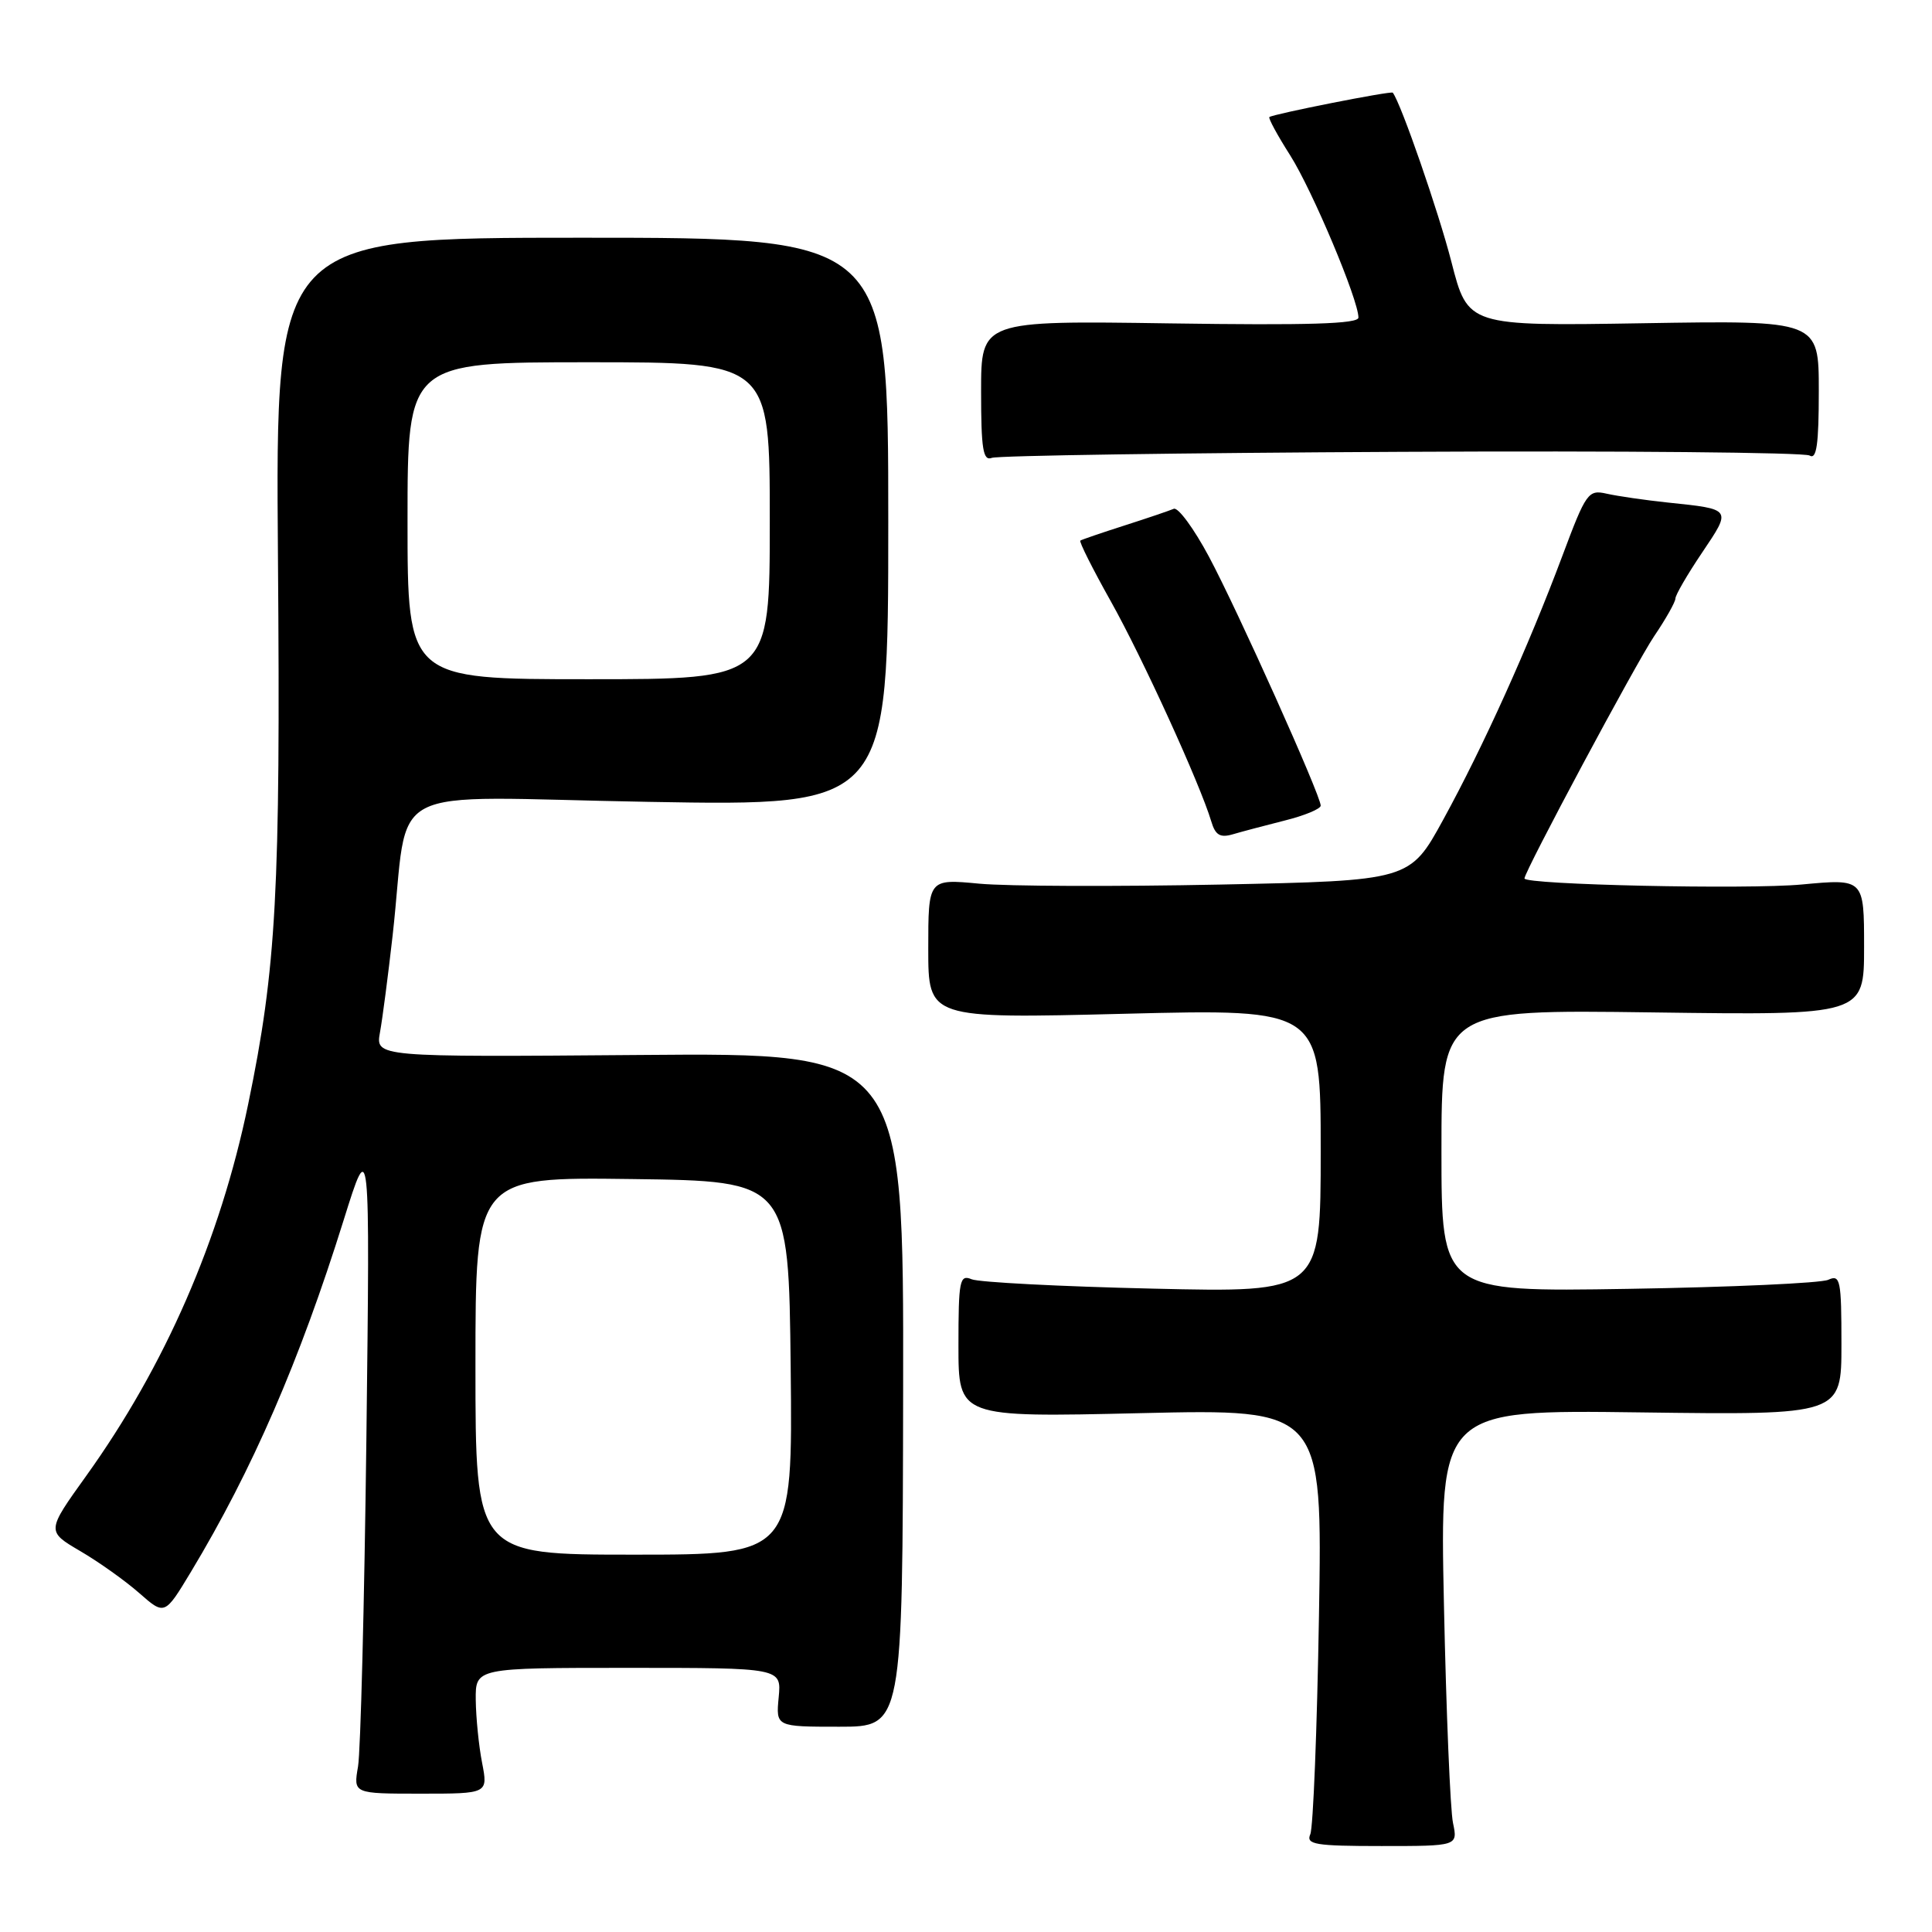 <?xml version="1.0" encoding="UTF-8" standalone="no"?>
<!DOCTYPE svg PUBLIC "-//W3C//DTD SVG 1.1//EN" "http://www.w3.org/Graphics/SVG/1.1/DTD/svg11.dtd" >
<svg xmlns="http://www.w3.org/2000/svg" xmlns:xlink="http://www.w3.org/1999/xlink" version="1.1" viewBox="0 0 256 256">
 <g >
 <path fill="currentColor"
d=" M 192.53 241.55 C 192.17 239.87 191.63 226.87 191.33 212.65 C 190.78 186.80 190.78 186.80 217.39 187.15 C 244.00 187.50 244.00 187.50 244.00 178.14 C 244.00 169.59 243.85 168.85 242.25 169.58 C 241.29 170.02 229.36 170.56 215.75 170.78 C 191.00 171.18 191.00 171.18 191.00 152.48 C 191.00 133.77 191.00 133.77 219.00 134.15 C 247.00 134.53 247.00 134.53 247.00 125.48 C 247.00 116.43 247.00 116.43 238.75 117.20 C 231.52 117.88 202.00 117.23 202.00 116.40 C 202.00 115.47 216.78 87.86 219.17 84.32 C 220.73 82.02 222.00 79.76 222.00 79.31 C 222.00 78.85 223.59 76.11 225.54 73.22 C 229.46 67.39 229.53 67.48 221.00 66.59 C 217.97 66.27 214.34 65.74 212.91 65.42 C 210.45 64.86 210.17 65.24 207.02 73.66 C 202.52 85.68 196.57 98.87 191.24 108.60 C 186.81 116.69 186.81 116.69 161.66 117.21 C 147.82 117.49 133.46 117.44 129.75 117.09 C 123.00 116.45 123.00 116.45 123.00 125.72 C 123.00 134.98 123.00 134.98 149.00 134.33 C 175.00 133.68 175.00 133.68 175.00 152.48 C 175.00 171.27 175.00 171.27 152.75 170.75 C 140.51 170.47 129.71 169.91 128.75 169.51 C 127.16 168.85 127.00 169.63 127.00 178.30 C 127.00 187.81 127.00 187.81 151.12 187.25 C 175.23 186.69 175.23 186.69 174.77 214.10 C 174.52 229.17 174.00 242.20 173.62 243.05 C 173.03 244.40 174.27 244.61 183.05 244.61 C 193.17 244.61 193.17 244.61 192.53 241.55 Z  M 63.88 233.58 C 63.44 231.34 63.07 227.59 63.04 225.25 C 63.00 221.00 63.00 221.00 83.28 221.00 C 103.55 221.00 103.55 221.00 103.18 224.90 C 102.81 228.80 102.81 228.80 111.21 228.80 C 119.60 228.80 119.60 228.80 119.67 184.15 C 119.74 139.50 119.74 139.50 84.75 139.79 C 49.76 140.07 49.76 140.07 50.35 136.79 C 50.68 134.98 51.43 129.22 52.02 124.00 C 54.36 103.26 49.85 105.62 85.94 106.25 C 117.70 106.81 117.70 106.81 117.70 69.15 C 117.70 31.50 117.70 31.50 77.10 31.50 C 36.50 31.50 36.50 31.50 36.83 73.82 C 37.18 118.11 36.63 128.24 32.88 146.33 C 29.17 164.26 21.87 181.00 11.41 195.58 C 6.16 202.90 6.16 202.90 10.62 205.52 C 13.07 206.95 16.60 209.46 18.45 211.09 C 21.82 214.05 21.82 214.05 25.30 208.28 C 33.43 194.78 39.70 180.34 45.54 161.66 C 49.03 150.50 49.03 150.50 48.55 190.50 C 48.28 212.50 47.78 232.11 47.44 234.08 C 46.82 237.67 46.82 237.67 55.75 237.67 C 64.67 237.67 64.67 237.67 63.88 233.58 Z  M 170.25 108.72 C 172.86 108.07 175.00 107.18 175.00 106.75 C 175.00 105.40 163.96 80.80 160.18 73.74 C 158.19 70.02 156.10 67.18 155.53 67.42 C 154.97 67.66 152.03 68.66 149.00 69.63 C 145.97 70.60 143.34 71.50 143.15 71.63 C 142.96 71.76 144.78 75.38 147.19 79.68 C 151.38 87.15 159.02 103.89 160.50 108.84 C 161.04 110.66 161.67 111.04 163.35 110.55 C 164.53 110.20 167.64 109.38 170.25 108.72 Z  M 185.69 59.87 C 214.77 59.72 239.10 59.95 239.78 60.36 C 240.71 60.94 241.00 58.89 241.00 51.79 C 241.00 42.45 241.00 42.45 217.75 42.83 C 194.50 43.21 194.50 43.21 192.32 34.70 C 190.62 28.08 185.65 13.71 184.55 12.28 C 184.36 12.01 168.65 15.12 168.20 15.51 C 168.03 15.65 169.27 17.94 170.96 20.59 C 173.90 25.24 180.00 39.73 180.00 42.08 C 180.00 42.92 173.32 43.12 155.00 42.85 C 130.00 42.48 130.00 42.48 130.00 51.85 C 130.00 59.51 130.26 61.12 131.42 60.67 C 132.19 60.37 156.62 60.01 185.69 59.87 Z  M 63.00 180.98 C 63.00 155.96 63.00 155.96 83.75 156.23 C 104.50 156.50 104.50 156.50 104.77 181.25 C 105.03 206.00 105.03 206.00 84.02 206.00 C 63.00 206.00 63.00 206.00 63.00 180.98 Z  M 54.00 69.00 C 54.00 48.00 54.00 48.00 78.00 48.00 C 102.00 48.00 102.00 48.00 102.00 69.00 C 102.00 90.00 102.00 90.00 78.00 90.00 C 54.00 90.00 54.00 90.00 54.00 69.00 Z "/>
</g>
</svg>